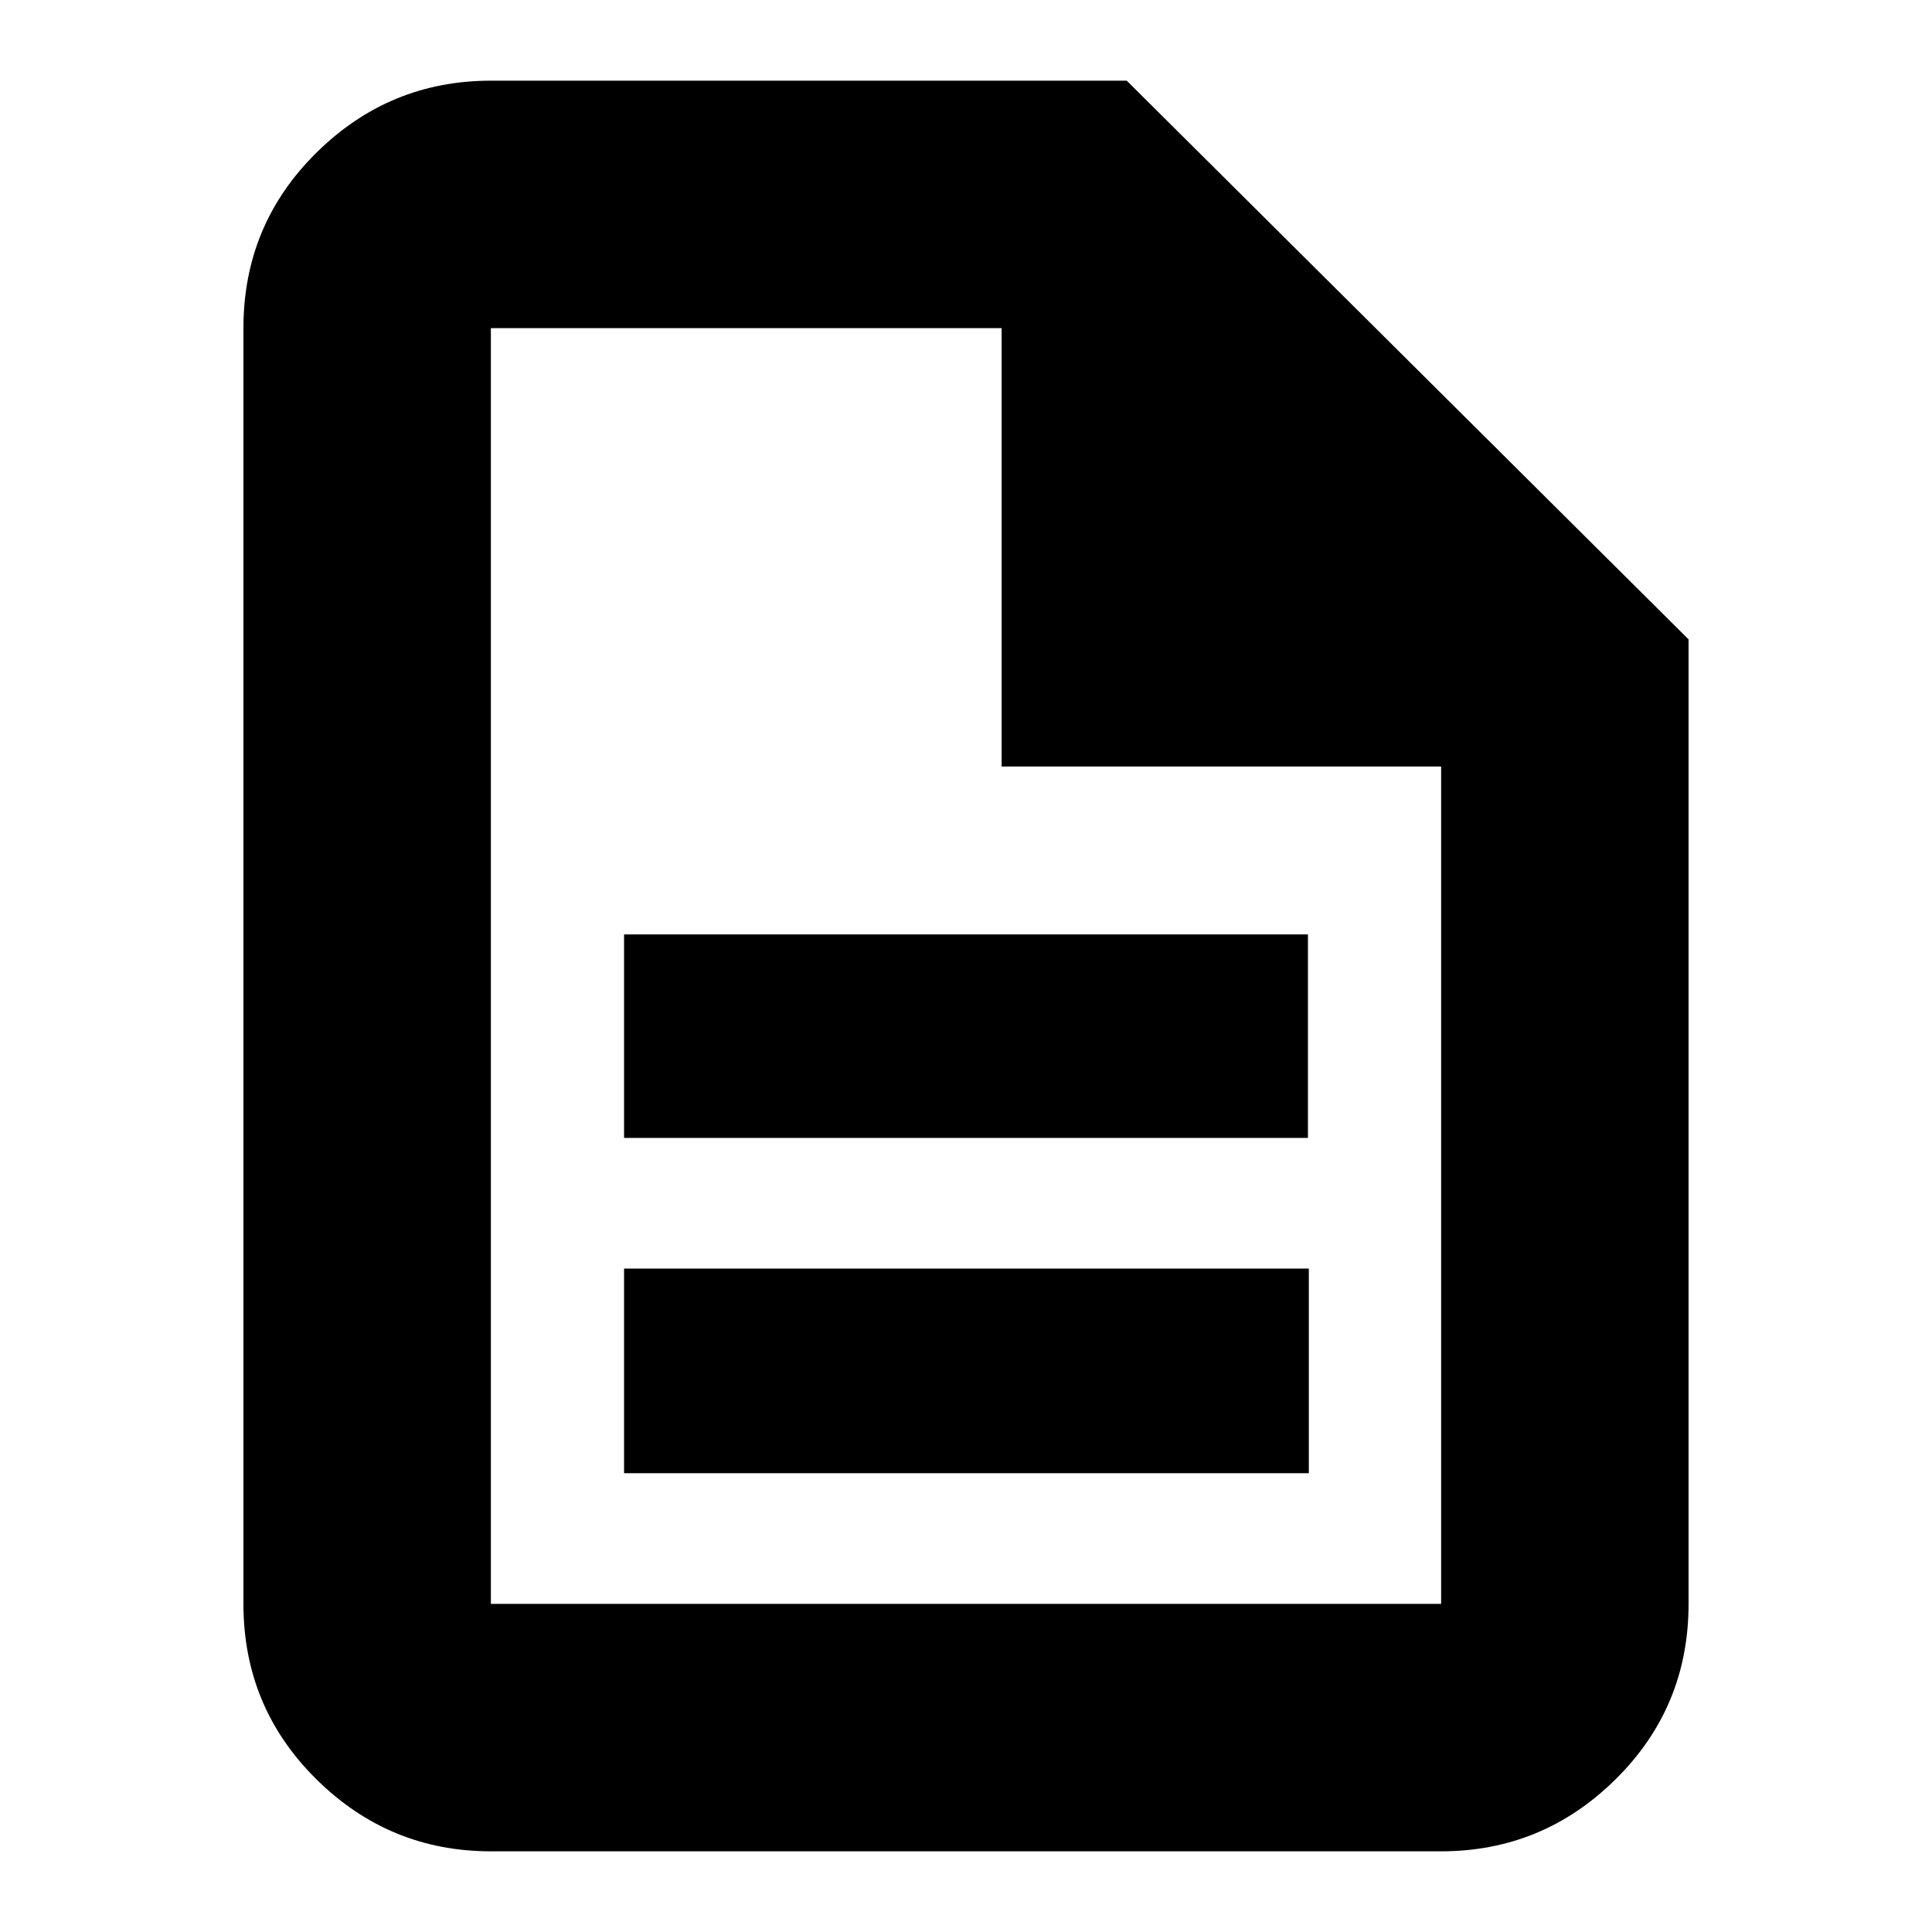 <svg xmlns="http://www.w3.org/2000/svg" height="24" viewBox="0 -960 960 960" width="24"><path d="M310.09-227.96h340.26v-101.69H310.09v101.69Zm0-166.61h339.82V-495.7H310.09v101.13ZM243.91-40.09q-50.5 0-86.73-35.83-36.22-35.82-36.22-87.12v-633.92q0-51.3 36.22-87.12 36.23-35.83 86.73-35.83h315.96L839.04-642.3v479.26q0 51.3-36.22 87.12-36.23 35.83-86.73 35.83H243.91ZM497.7-579.13v-217.83H243.91v633.92h472.18v-416.09H497.7ZM243.91-796.96v217.83-217.83 633.92-633.92Z"/></svg>
